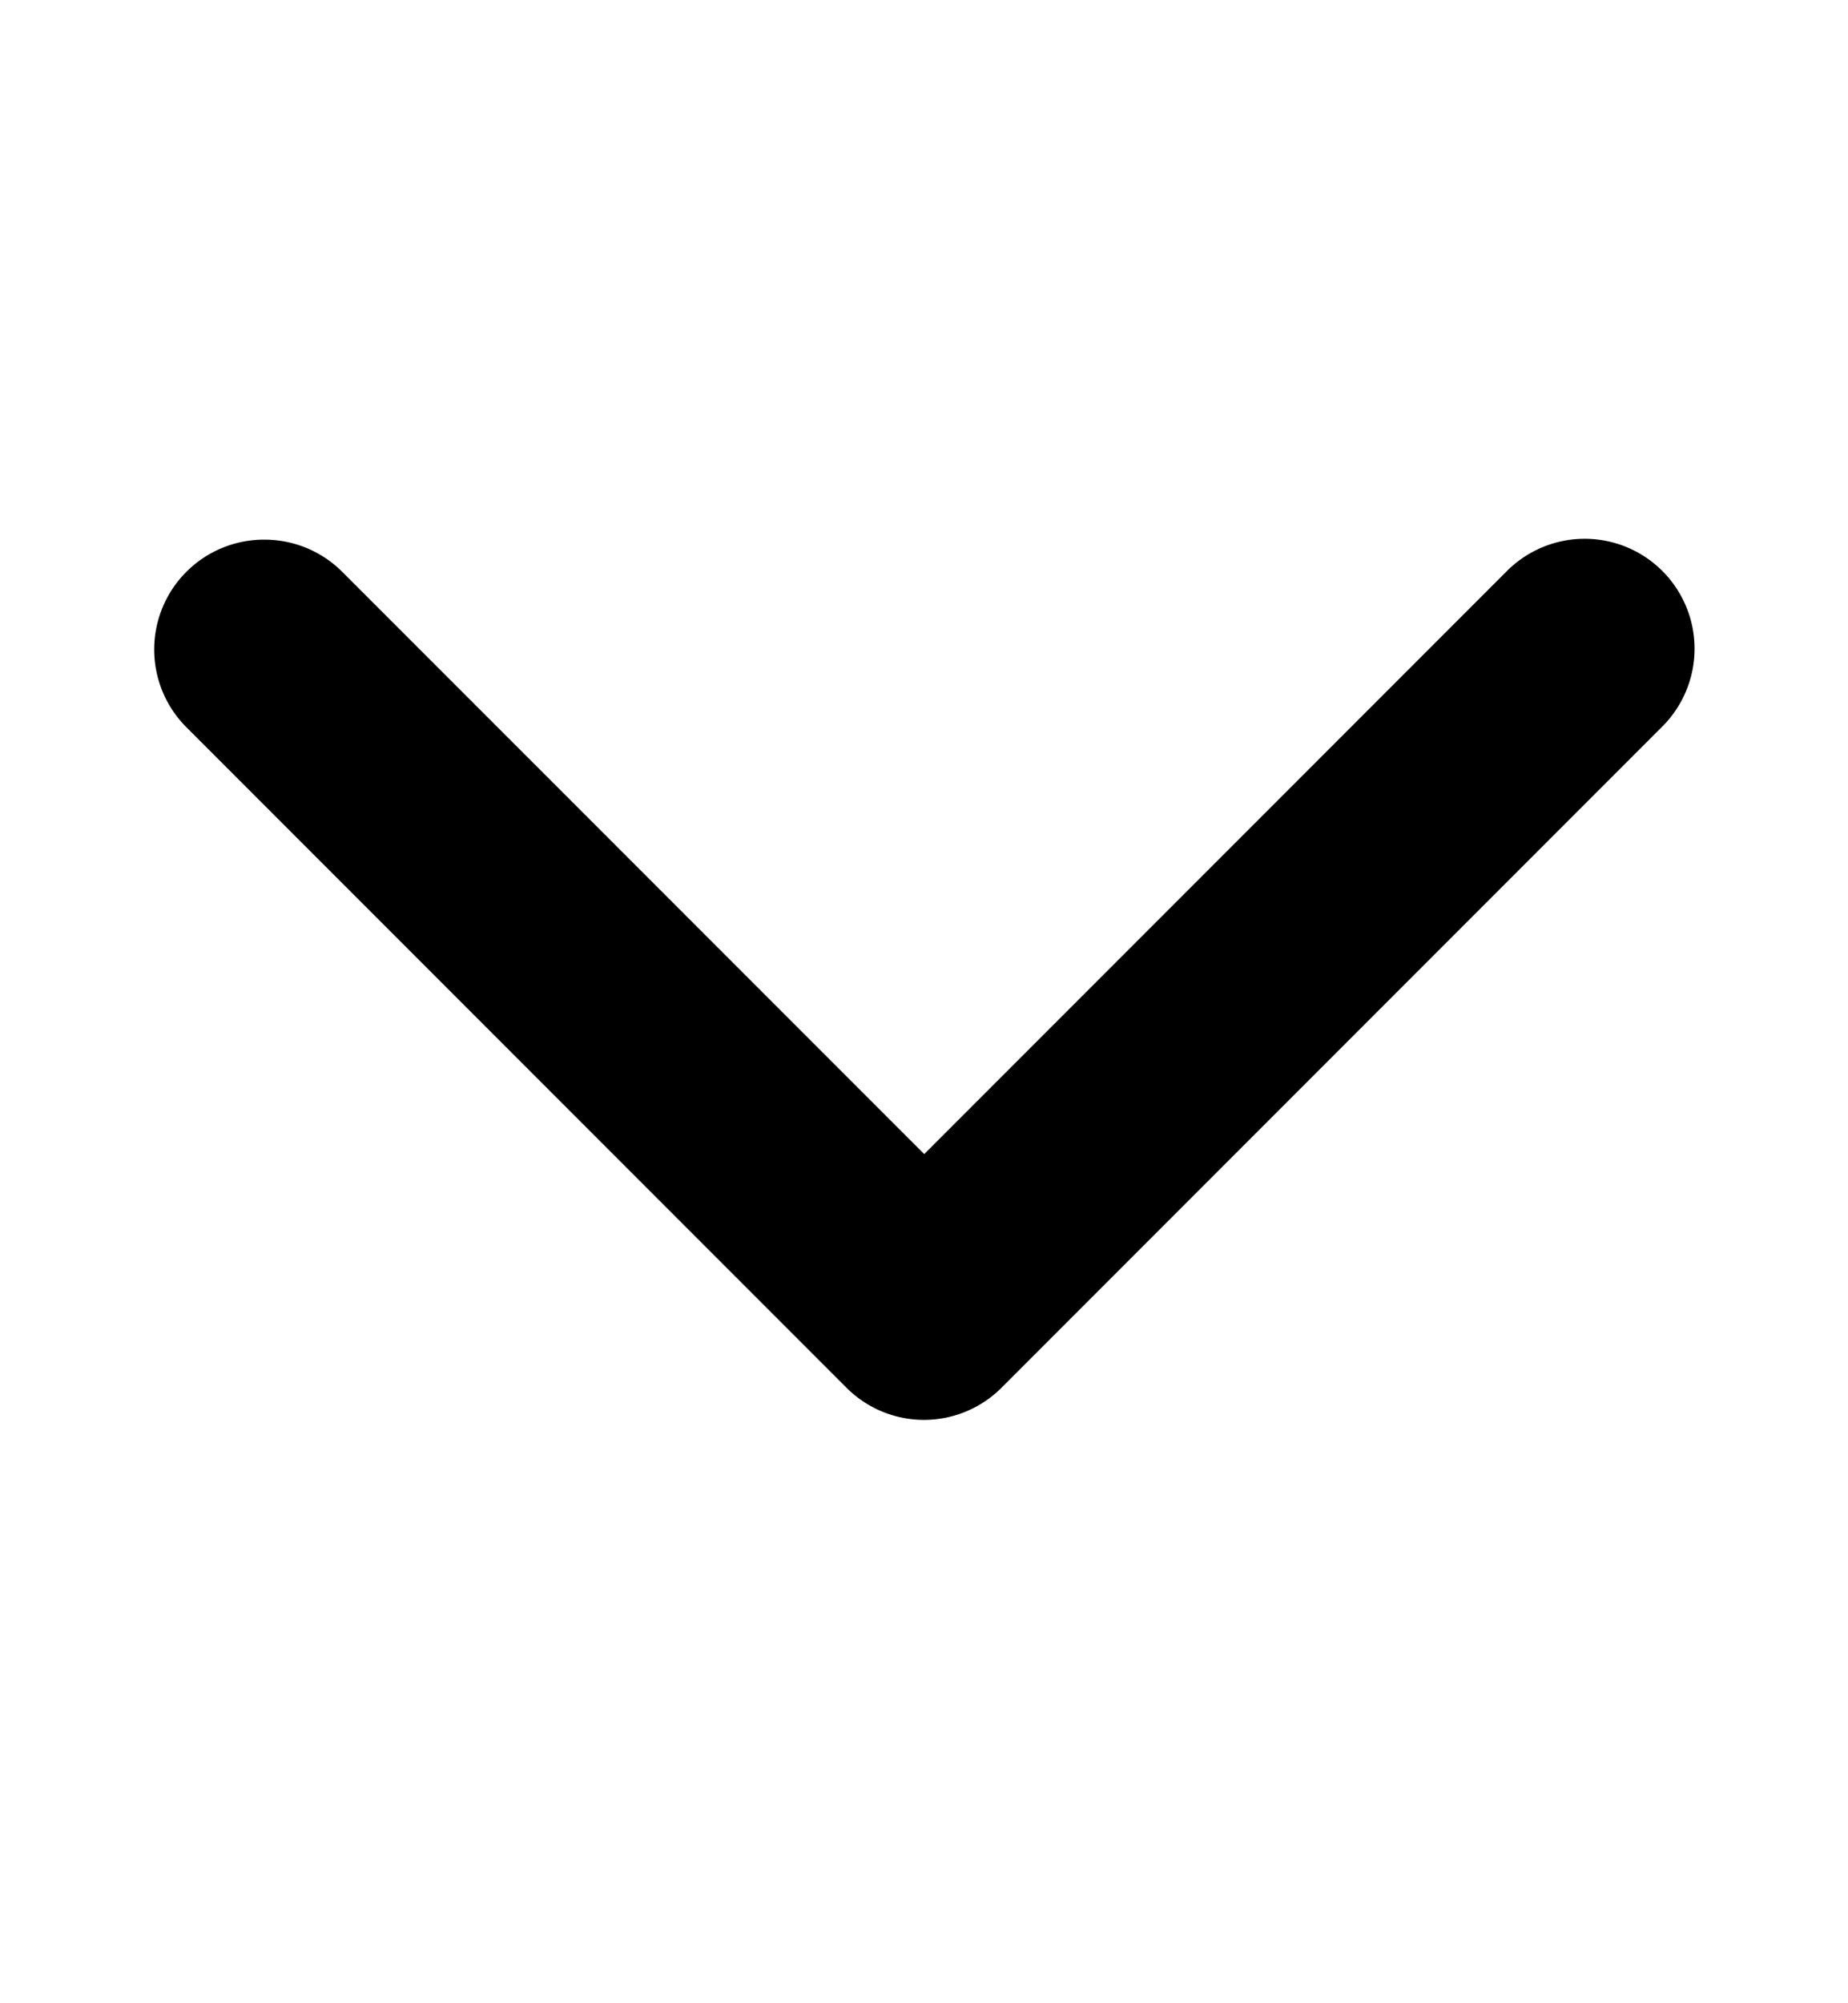 <svg xmlns="http://www.w3.org/2000/svg" width="24" height="26" viewBox="0 0 24 26">
  <g id="icon-down-arrow" transform="translate(-8550 2434)">
    <g id="Group_175" data-name="Group 175" opacity="0">
      <rect id="Rectangle_84" data-name="Rectangle 84" width="24" height="26" transform="translate(8550 -2434)" fill="#fff"/>
      <rect id="Rectangle_85" data-name="Rectangle 85" width="20" height="18" transform="translate(8552 -2430)" fill="#d58484"/>
    </g>
    <path id="chevron-up" d="M106.618,171.475a1.428,1.428,0,0,1-1.012-.417L98.047,163.5l-7.559,7.559a1.427,1.427,0,1,1-2.018-2.018l8.571-8.571a1.423,1.423,0,0,1,2.018,0l8.571,8.571a1.426,1.426,0,0,1-1.012,2.434Z" transform="translate(8660.05 -2255.521) rotate(180)"/>
  </g>
</svg>
